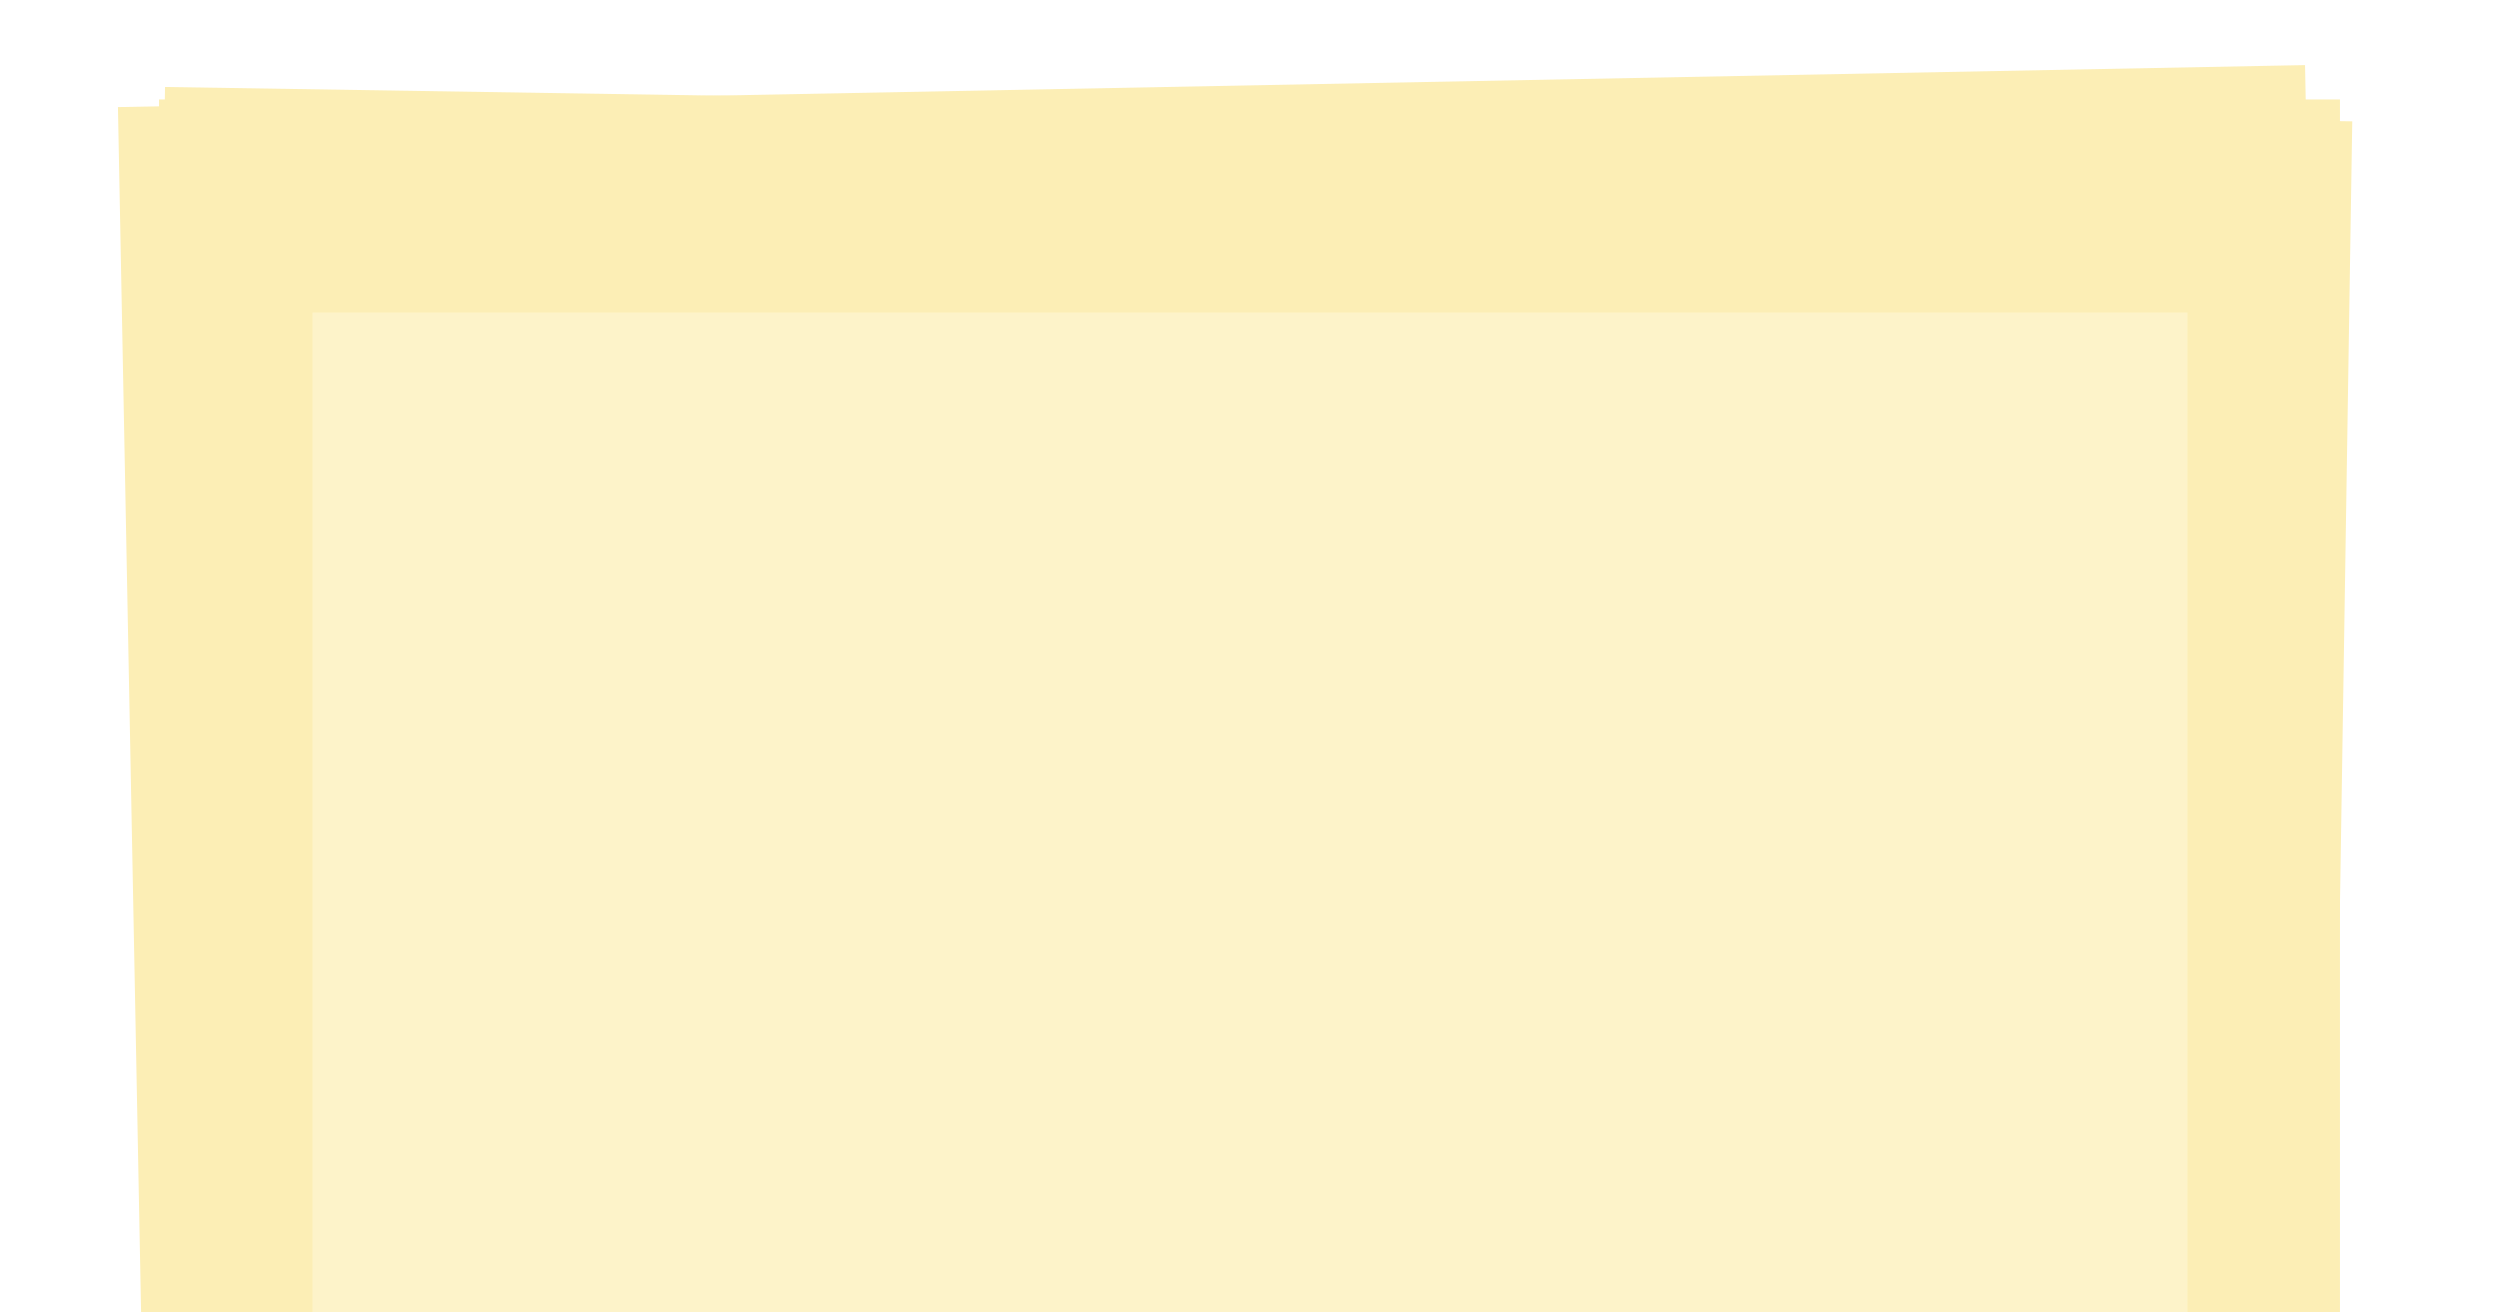<?xml version="1.0" encoding="UTF-8" standalone="no"?>
<svg
   xmlns:dc="http://purl.org/dc/elements/1.1/"
   xmlns:cc="http://creativecommons.org/ns#"
   xmlns:rdf="http://www.w3.org/1999/02/22-rdf-syntax-ns#"
   xmlns:svg="http://www.w3.org/2000/svg"
   xmlns="http://www.w3.org/2000/svg"
   xmlns:sodipodi="http://sodipodi.sourceforge.net/DTD/sodipodi-0.dtd"
   xmlns:inkscape="http://www.inkscape.org/namespaces/inkscape"
   width="1200px"
   height="630px"
   viewBox="0 0 1200 630"
   version="1.1"
   id="svg1055"
   inkscape:version="1.0.2 (e86c8708, 2021-01-15)"
   sodipodi:docname="Zeichnung.svg">
  <defs
     id="defs1049">
    <filter
       style="color-interpolation-filters:sRGB;"
       inkscape:label="Drop Shadow"
       id="filter1715">
      <feFlood
         flood-opacity="0.498"
         flood-color="rgb(0,0,0)"
         result="flood"
         id="feFlood1705" />
      <feComposite
         in="flood"
         in2="SourceGraphic"
         operator="in"
         result="composite1"
         id="feComposite1707" />
      <feGaussianBlur
         in="composite1"
         stdDeviation="8"
         result="blur"
         id="feGaussianBlur1709" />
      <feOffset
         dx="0"
         dy="0"
         result="offset"
         id="feOffset1711" />
      <feComposite
         in="SourceGraphic"
         in2="offset"
         operator="over"
         result="fbSourceGraphic"
         id="feComposite1713" />
      <feColorMatrix
         result="fbSourceGraphicAlpha"
         in="fbSourceGraphic"
         values="0 0 0 -1 0 0 0 0 -1 0 0 0 0 -1 0 0 0 0 1 0"
         id="feColorMatrix1717" />
      <feFlood
         id="feFlood1719"
         flood-opacity="0.498"
         flood-color="rgb(0,0,0)"
         result="flood"
         in="fbSourceGraphic" />
      <feComposite
         in2="fbSourceGraphic"
         id="feComposite1721"
         in="flood"
         operator="in"
         result="composite1" />
      <feGaussianBlur
         id="feGaussianBlur1723"
         in="composite1"
         stdDeviation="8"
         result="blur" />
      <feOffset
         id="feOffset1725"
         dx="0"
         dy="0"
         result="offset" />
      <feComposite
         in2="offset"
         id="feComposite1727"
         in="fbSourceGraphic"
         operator="over"
         result="composite2" />
    </filter>
    <filter
       style="color-interpolation-filters:sRGB"
       inkscape:label="Drop Shadow"
       id="filter1715-7">
      <feFlood
         flood-opacity="0.498"
         flood-color="rgb(0,0,0)"
         result="flood"
         id="feFlood1705-4" />
      <feComposite
         in="flood"
         in2="SourceGraphic"
         operator="in"
         result="composite1"
         id="feComposite1707-3" />
      <feGaussianBlur
         in="composite1"
         stdDeviation="8"
         result="blur"
         id="feGaussianBlur1709-4" />
      <feOffset
         dx="0"
         dy="0"
         result="offset"
         id="feOffset1711-8" />
      <feComposite
         in="SourceGraphic"
         in2="offset"
         operator="over"
         result="fbSourceGraphic"
         id="feComposite1713-1" />
      <feColorMatrix
         result="fbSourceGraphicAlpha"
         in="fbSourceGraphic"
         values="0 0 0 -1 0 0 0 0 -1 0 0 0 0 -1 0 0 0 0 1 0"
         id="feColorMatrix1717-2" />
      <feFlood
         id="feFlood1719-8"
         flood-opacity="0.498"
         flood-color="rgb(0,0,0)"
         result="flood"
         in="fbSourceGraphic" />
      <feComposite
         in2="fbSourceGraphic"
         id="feComposite1721-3"
         in="flood"
         operator="in"
         result="composite1" />
      <feGaussianBlur
         id="feGaussianBlur1723-9"
         in="composite1"
         stdDeviation="8"
         result="blur" />
      <feOffset
         id="feOffset1725-9"
         dx="0"
         dy="0"
         result="offset" />
      <feComposite
         in2="offset"
         id="feComposite1727-9"
         in="fbSourceGraphic"
         operator="over"
         result="composite2" />
    </filter>
    <filter
       style="color-interpolation-filters:sRGB"
       inkscape:label="Drop Shadow"
       id="filter1715-7-1">
      <feFlood
         flood-opacity="0.498"
         flood-color="rgb(0,0,0)"
         result="flood"
         id="feFlood1705-4-5" />
      <feComposite
         in="flood"
         in2="SourceGraphic"
         operator="in"
         result="composite1"
         id="feComposite1707-3-6" />
      <feGaussianBlur
         in="composite1"
         stdDeviation="8"
         result="blur"
         id="feGaussianBlur1709-4-4" />
      <feOffset
         dx="0"
         dy="0"
         result="offset"
         id="feOffset1711-8-5" />
      <feComposite
         in="SourceGraphic"
         in2="offset"
         operator="over"
         result="fbSourceGraphic"
         id="feComposite1713-1-1" />
      <feColorMatrix
         result="fbSourceGraphicAlpha"
         in="fbSourceGraphic"
         values="0 0 0 -1 0 0 0 0 -1 0 0 0 0 -1 0 0 0 0 1 0"
         id="feColorMatrix1717-2-2" />
      <feFlood
         id="feFlood1719-8-8"
         flood-opacity="0.498"
         flood-color="rgb(0,0,0)"
         result="flood"
         in="fbSourceGraphic" />
      <feComposite
         in2="fbSourceGraphic"
         id="feComposite1721-3-8"
         in="flood"
         operator="in"
         result="composite1" />
      <feGaussianBlur
         id="feGaussianBlur1723-9-0"
         in="composite1"
         stdDeviation="8"
         result="blur" />
      <feOffset
         id="feOffset1725-9-7"
         dx="0"
         dy="0"
         result="offset" />
      <feComposite
         in2="offset"
         id="feComposite1727-9-7"
         in="fbSourceGraphic"
         operator="over"
         result="composite2" />
    </filter>
    <filter
       style="color-interpolation-filters:sRGB;"
       inkscape:label="Drop Shadow"
       id="filter1853">
      <feFlood
         flood-opacity="0.498"
         flood-color="rgb(0,0,0)"
         result="flood"
         id="feFlood1843" />
      <feComposite
         in="flood"
         in2="SourceGraphic"
         operator="in"
         result="composite1"
         id="feComposite1845" />
      <feGaussianBlur
         in="composite1"
         stdDeviation="8"
         result="blur"
         id="feGaussianBlur1847" />
      <feOffset
         dx="0"
         dy="0"
         result="offset"
         id="feOffset1849" />
      <feComposite
         in="SourceGraphic"
         in2="offset"
         operator="over"
         result="fbSourceGraphic"
         id="feComposite1851" />
      <feColorMatrix
         result="fbSourceGraphicAlpha"
         in="fbSourceGraphic"
         values="0 0 0 -1 0 0 0 0 -1 0 0 0 0 -1 0 0 0 0 1 0"
         id="feColorMatrix1855" />
      <feFlood
         id="feFlood1857"
         flood-opacity="0.498"
         flood-color="rgb(0,0,0)"
         result="flood"
         in="fbSourceGraphic" />
      <feComposite
         in2="fbSourceGraphic"
         id="feComposite1859"
         in="flood"
         operator="in"
         result="composite1" />
      <feGaussianBlur
         id="feGaussianBlur1861"
         in="composite1"
         stdDeviation="3"
         result="blur" />
      <feOffset
         id="feOffset1863"
         dx="0"
         dy="0"
         result="offset" />
      <feComposite
         in2="offset"
         id="feComposite1865"
         in="fbSourceGraphic"
         operator="over"
         result="fbSourceGraphic" />
      <feColorMatrix
         result="fbSourceGraphicAlpha"
         in="fbSourceGraphic"
         values="0 0 0 -1 0 0 0 0 -1 0 0 0 0 -1 0 0 0 0 1 0"
         id="feColorMatrix1867" />
      <feFlood
         id="feFlood1869"
         flood-opacity="0.498"
         flood-color="rgb(0,0,0)"
         result="flood"
         in="fbSourceGraphic" />
      <feComposite
         in2="fbSourceGraphic"
         id="feComposite1871"
         in="flood"
         operator="in"
         result="composite1" />
      <feGaussianBlur
         id="feGaussianBlur1873"
         in="composite1"
         stdDeviation="3"
         result="blur" />
      <feOffset
         id="feOffset1875"
         dx="0"
         dy="0"
         result="offset" />
      <feComposite
         in2="offset"
         id="feComposite1877"
         in="fbSourceGraphic"
         operator="over"
         result="fbSourceGraphic" />
      <feColorMatrix
         result="fbSourceGraphicAlpha"
         in="fbSourceGraphic"
         values="0 0 0 -1 0 0 0 0 -1 0 0 0 0 -1 0 0 0 0 1 0"
         id="feColorMatrix1879" />
      <feFlood
         id="feFlood1881"
         flood-opacity="0.498"
         flood-color="rgb(0,0,0)"
         result="flood"
         in="fbSourceGraphic" />
      <feComposite
         in2="fbSourceGraphic"
         id="feComposite1883"
         in="flood"
         operator="out"
         result="composite1" />
      <feGaussianBlur
         id="feGaussianBlur1885"
         in="composite1"
         stdDeviation="3"
         result="blur" />
      <feOffset
         id="feOffset1887"
         dx="0"
         dy="0"
         result="offset" />
      <feComposite
         in2="fbSourceGraphic"
         id="feComposite1889"
         in="offset"
         operator="atop"
         result="fbSourceGraphic" />
      <feColorMatrix
         result="fbSourceGraphicAlpha"
         in="fbSourceGraphic"
         values="0 0 0 -1 0 0 0 0 -1 0 0 0 0 -1 0 0 0 0 1 0"
         id="feColorMatrix1903" />
      <feFlood
         id="feFlood1905"
         flood-opacity="0.498"
         flood-color="rgb(0,0,0)"
         result="flood"
         in="fbSourceGraphic" />
      <feComposite
         in2="fbSourceGraphic"
         id="feComposite1907"
         in="flood"
         operator="in"
         result="composite1" />
      <feGaussianBlur
         id="feGaussianBlur1909"
         in="composite1"
         stdDeviation="3"
         result="blur" />
      <feOffset
         id="feOffset1911"
         dx="0"
         dy="0"
         result="offset" />
      <feComposite
         in2="offset"
         id="feComposite1913"
         in="fbSourceGraphic"
         operator="over"
         result="composite2" />
    </filter>
  </defs>
  <sodipodi:namedview
     id="base"
     pagecolor="#ffffff"
     bordercolor="#666666"
     borderopacity="1.0"
     inkscape:pageopacity="0.0"
     inkscape:pageshadow="2"
     inkscape:zoom="0.90501618"
     inkscape:cx="433.27876"
     inkscape:cy="338.58385"
     inkscape:document-units="mm"
     inkscape:current-layer="layer1"
     inkscape:document-rotation="0"
     showgrid="false"
     inkscape:window-width="1717"
     inkscape:window-height="969"
     inkscape:window-x="0"
     inkscape:window-y="23"
     inkscape:window-maximized="0" />
  <g
     inkscape:label="Ebene 1"
     inkscape:groupmode="layer"
     id="layer1">
    <rect
       style="fill:#fceeb5;fill-opacity:1;stroke-width:1.015;stroke-linejoin:round;stroke-miterlimit:4;stroke-dasharray:none;paint-order:markers stroke fill;filter:url(#filter1715)"
       id="rect1618"
       width="1050"
       height="600"
       x="75"
       y="50"
       transform="rotate(0.9,602.306,313.852)" />
    <rect
       style="fill:#fceeb5;fill-opacity:1;stroke-width:1.015;stroke-linejoin:round;stroke-miterlimit:4;stroke-dasharray:none;paint-order:markers stroke fill;filter:url(#filter1715-7)"
       id="rect1618-6"
       width="1050"
       height="600"
       x="75"
       y="50"
       transform="rotate(-1.1,139.069,1008.224)" />
    <rect
       style="fill:#fceeb5;fill-opacity:1;stroke-width:1.015;stroke-linejoin:round;stroke-miterlimit:4;stroke-dasharray:none;paint-order:markers stroke fill;filter:url(#filter1715-7-1)"
       id="rect1618-6-9"
       width="1050"
       height="600"
       x="75"
       y="50"
       transform="matrix(0.997,0,0,1.043,1.554,-4.408)" />
    <rect
       style="fill:#fdf3c9;fill-opacity:1;stroke-width:1.217;stroke-linejoin:round;stroke-miterlimit:4;stroke-dasharray:none;paint-order:markers stroke fill;filter:url(#filter1853)"
       id="rect1841"
       width="900"
       height="500"
       x="150"
       y="150" />
  </g>
</svg>
